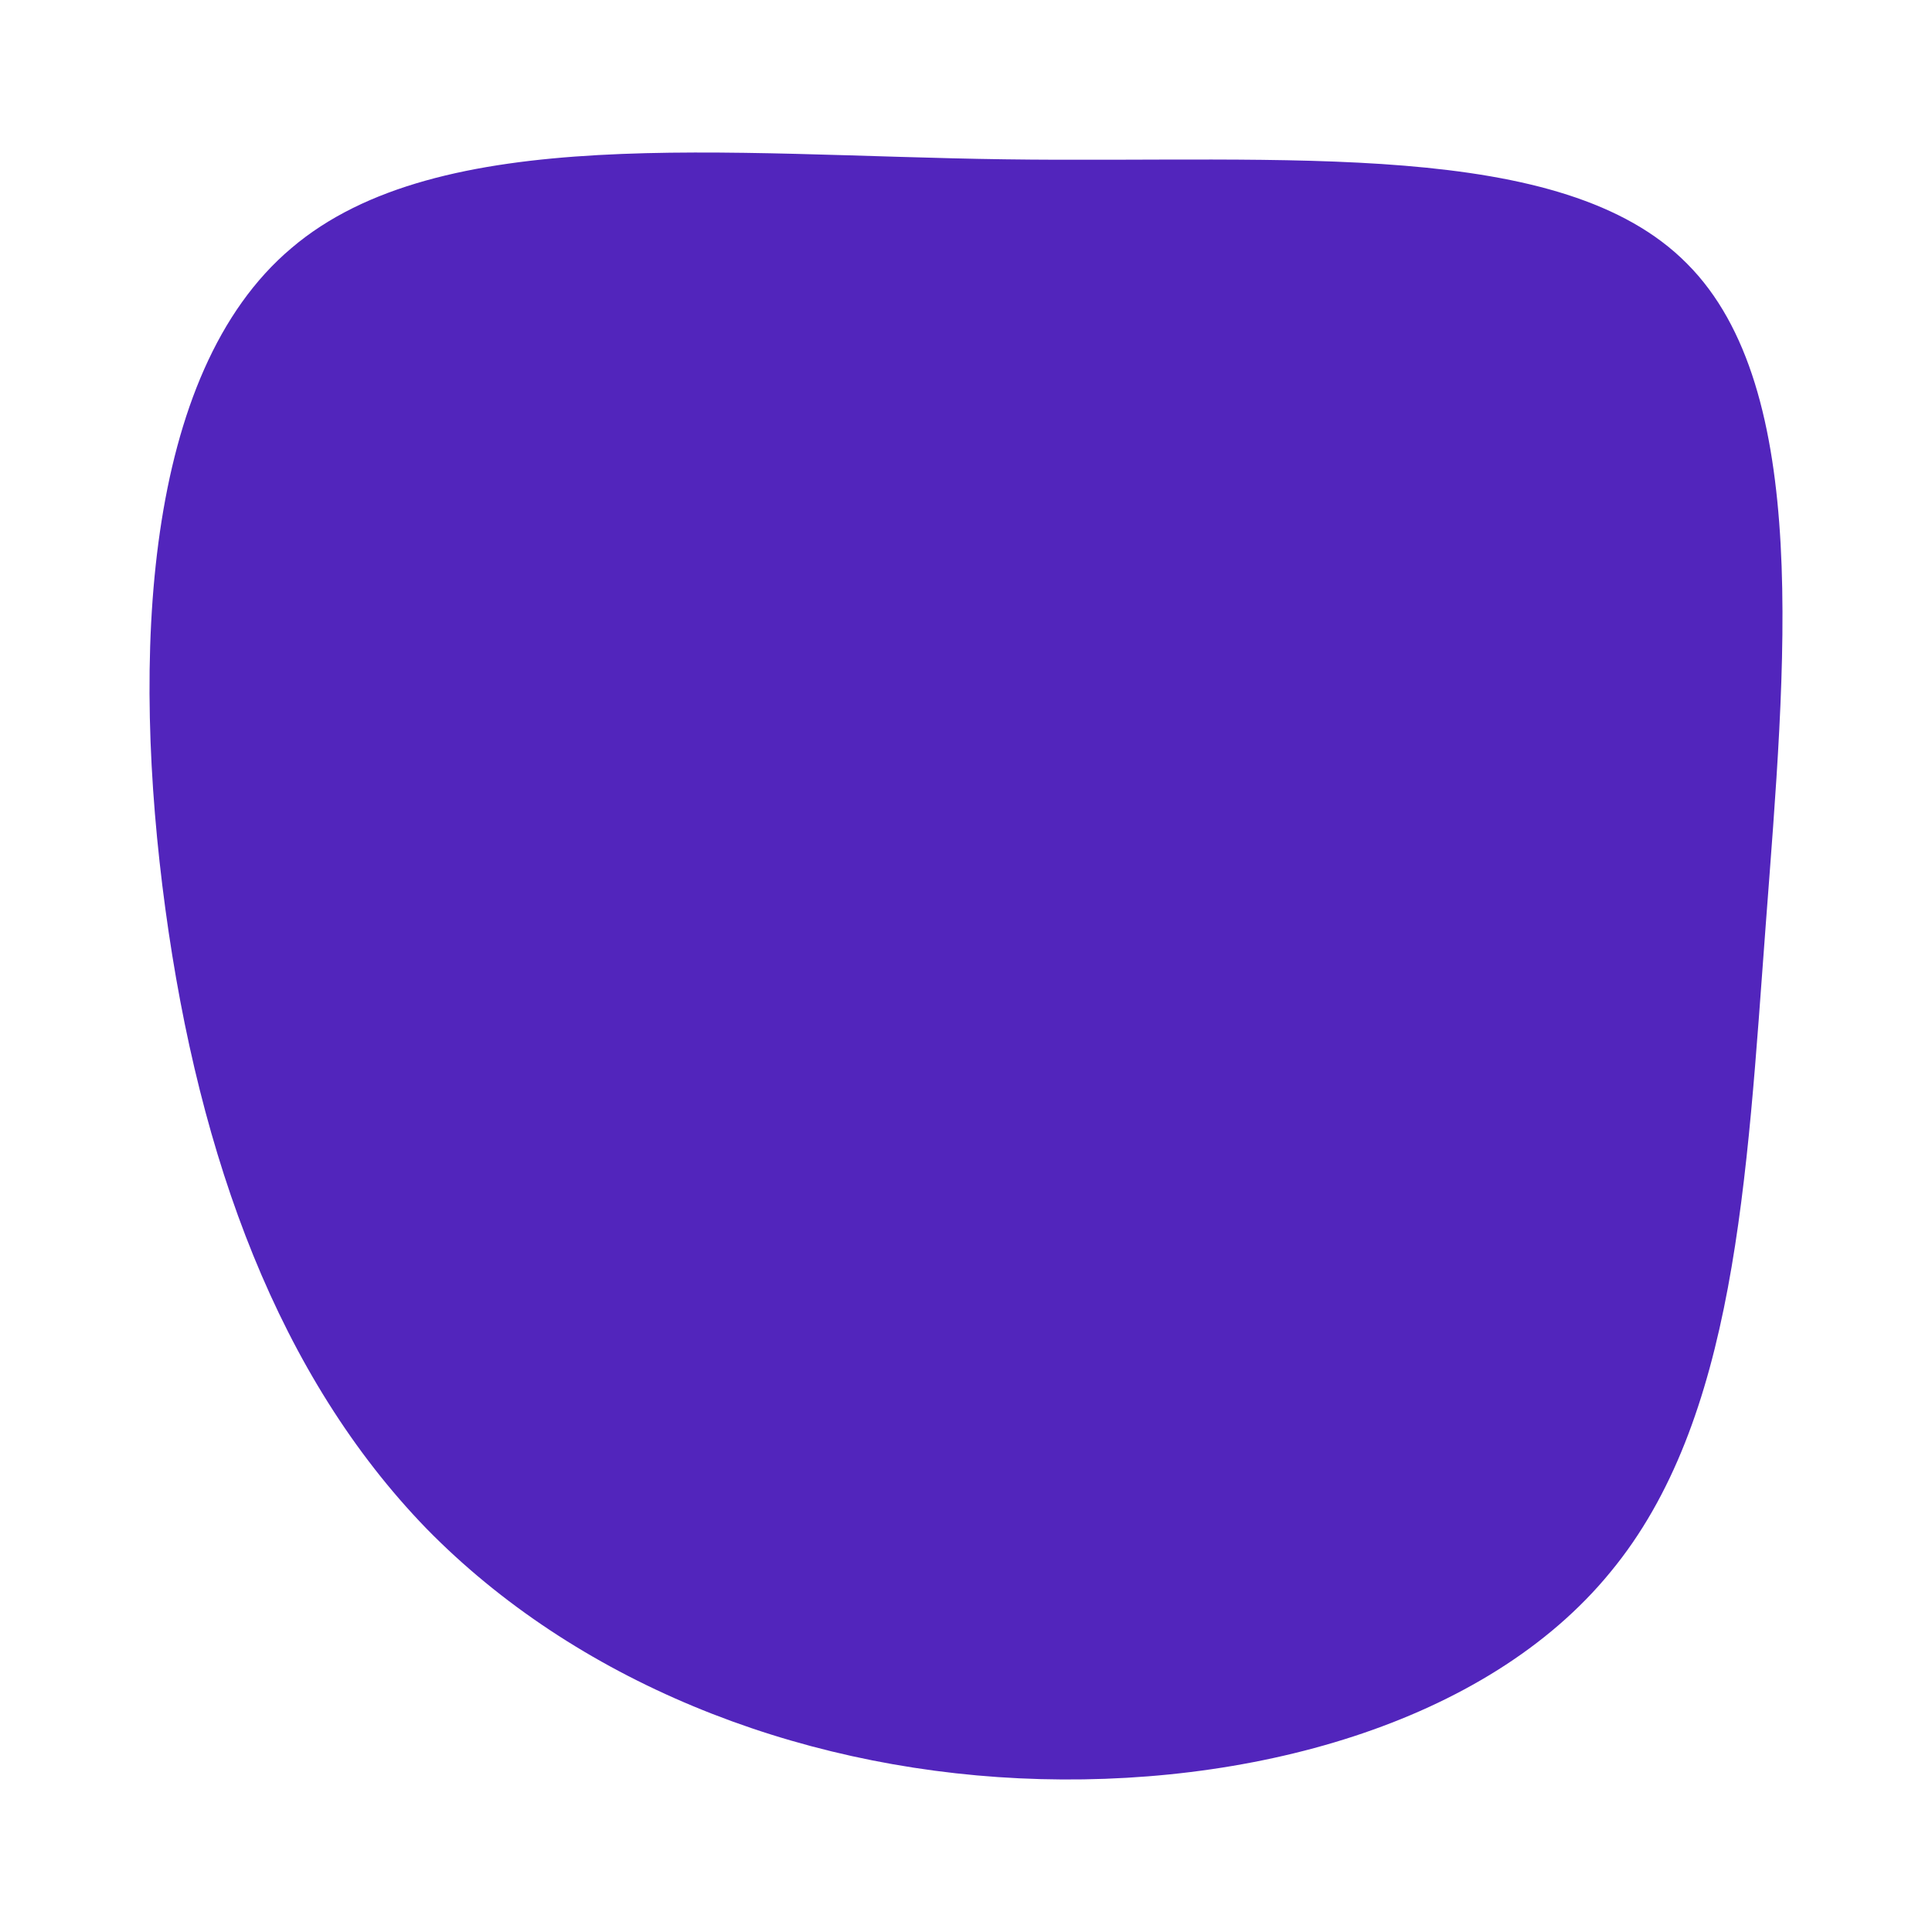 <svg id="visual" viewBox="0 0 250 250" width="250" height="250" xmlns="http://www.w3.org/2000/svg" xmlns:xlink="http://www.w3.org/1999/xlink" version="1.1"><g transform="translate(130.498 122.015)"><path d="M87.8 -87.9C104 -71.7 100.5 -35.8 98 -2.5C95.5 30.9 94.1 61.8 77.9 81.4C61.8 101.1 30.9 109.5 1.4 108.1C-28 106.7 -56.1 95.4 -75.3 75.8C-94.4 56.1 -104.7 28 -109.1 -4.4C-113.5 -36.8 -112 -73.7 -92.8 -89.9C-73.7 -106.2 -36.8 -101.9 -0.5 -101.4C35.8 -100.9 71.7 -104.2 87.8 -87.9" fill="#5225bc"></path></g></svg>